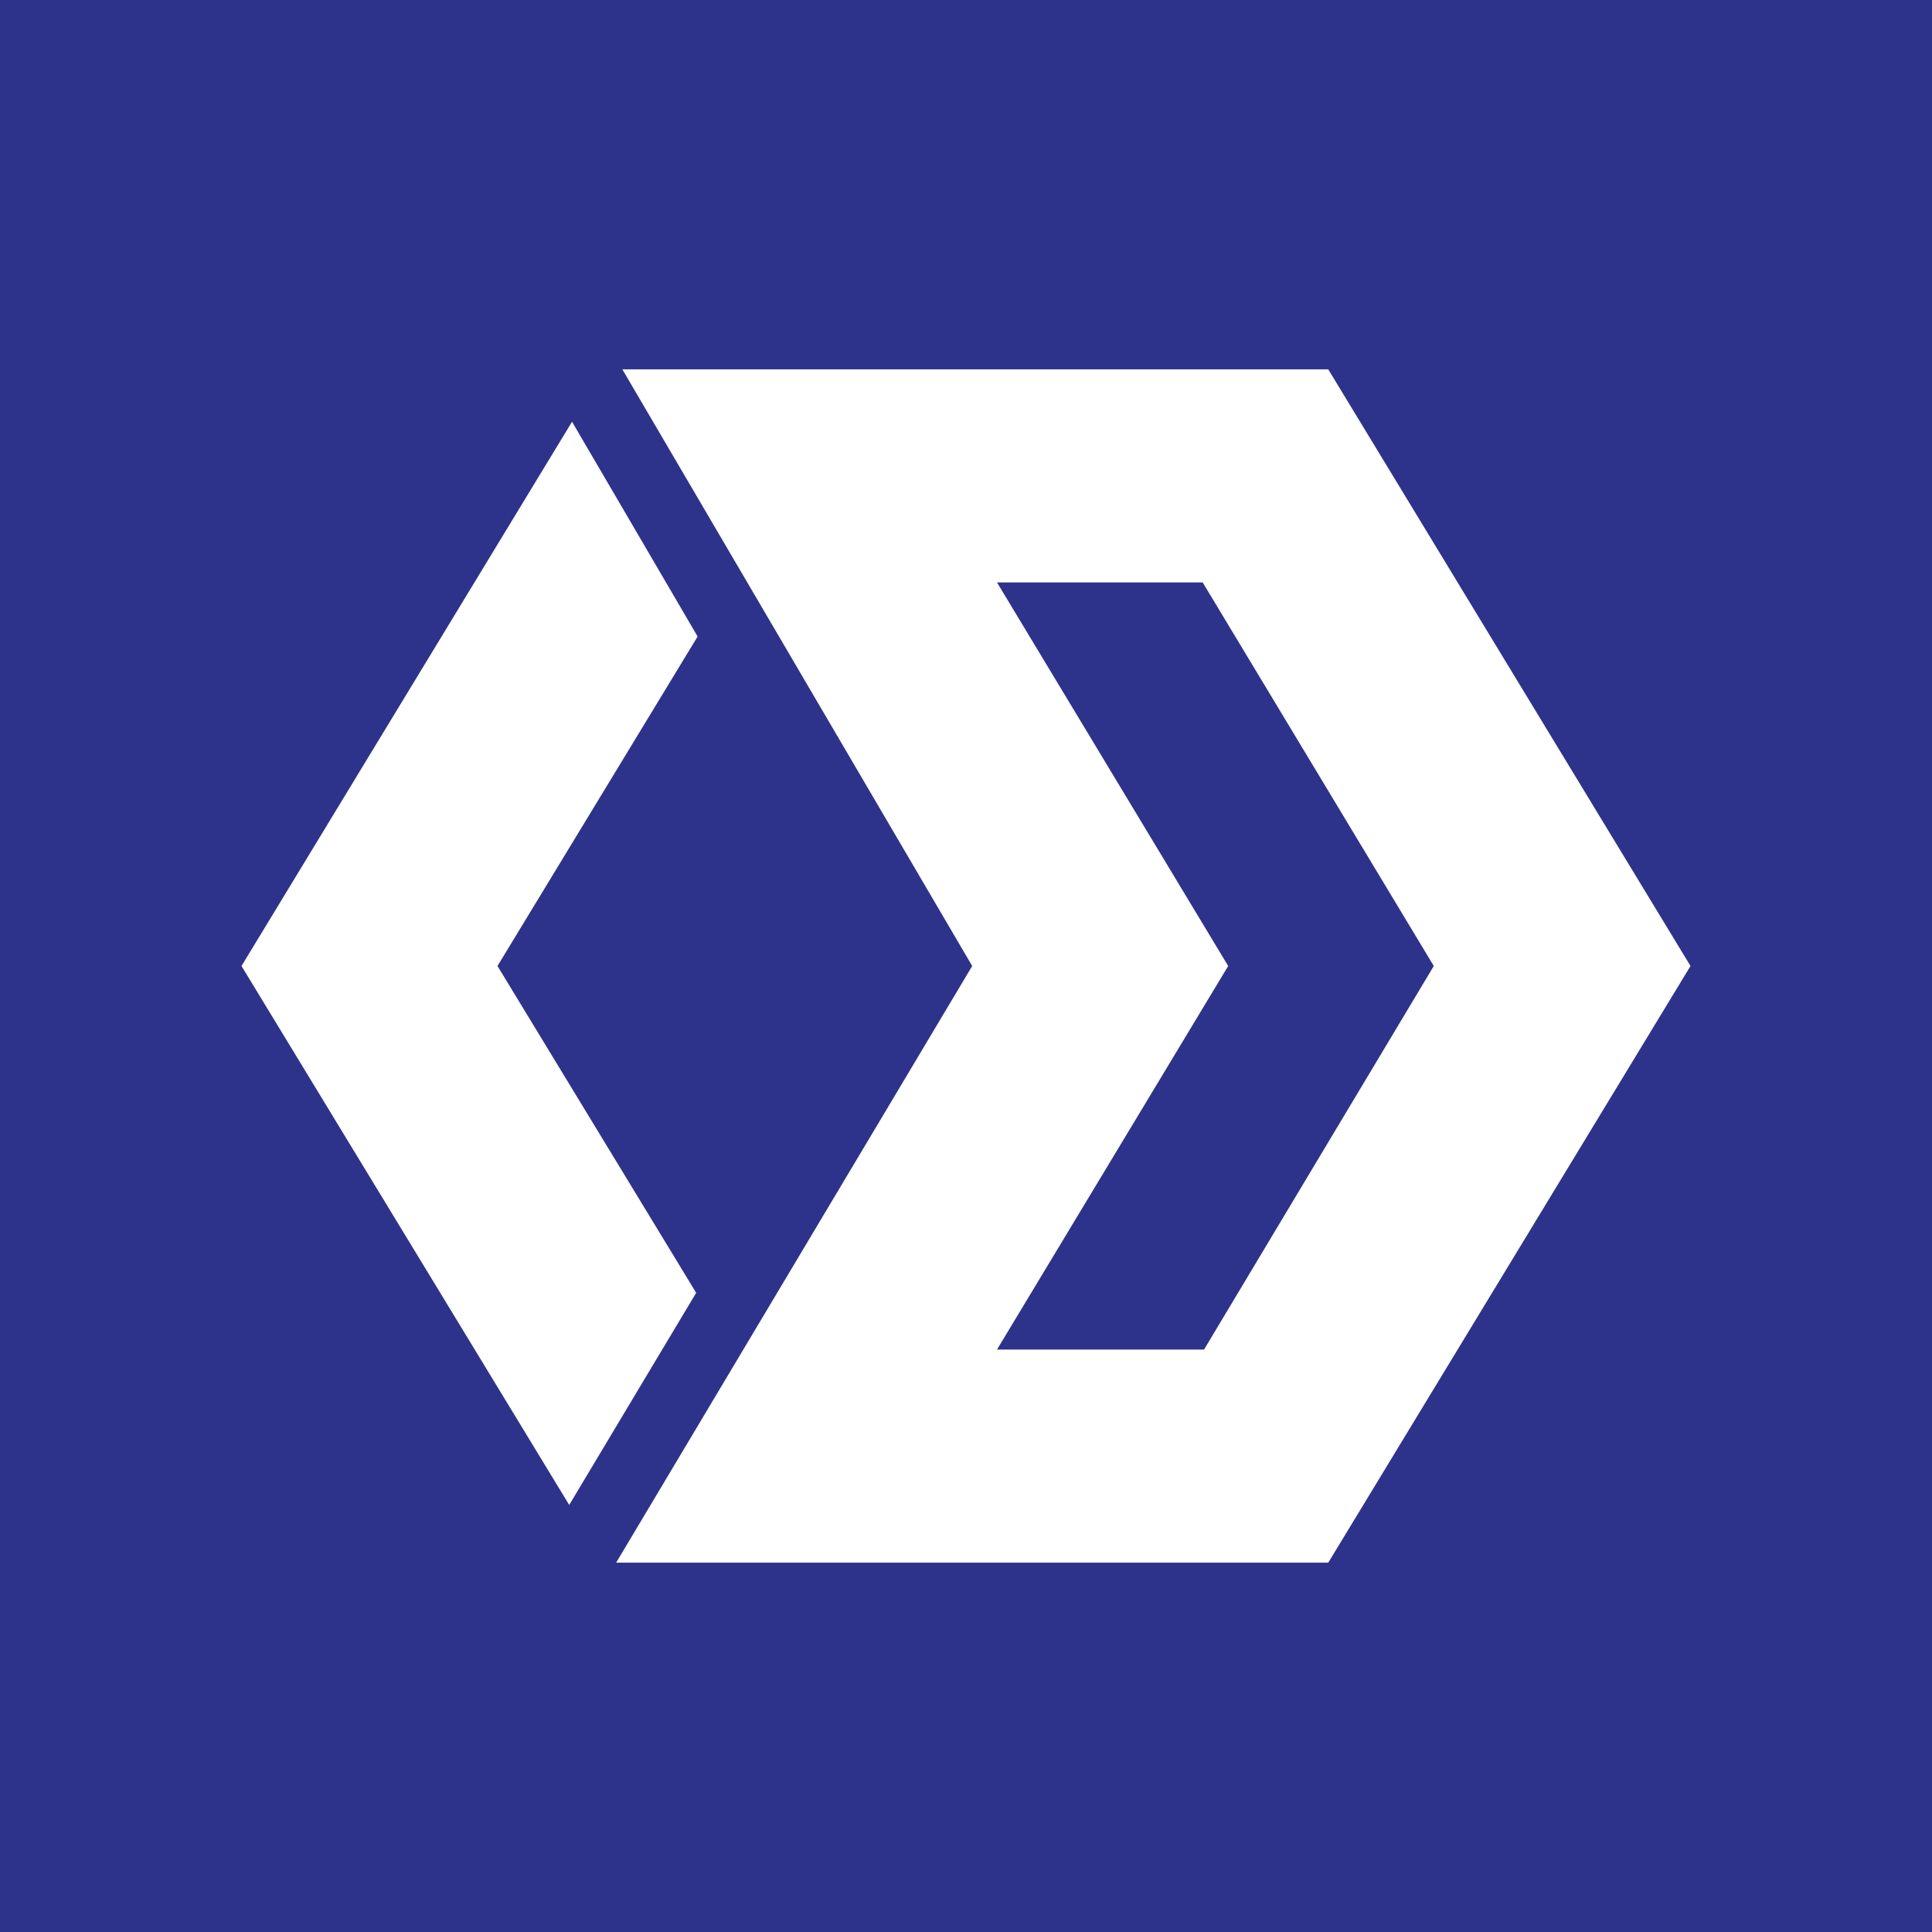 <svg width="24" height="24" viewBox="0 0 24 24" fill="none" xmlns="http://www.w3.org/2000/svg">
<rect x="0" y="0" width="24" height="24" fill="#808080" stroke="none"/>
<g clip-path="url(#clip0_328_27033)">
<path d="M24 0H0V24H24V0Z" fill="#2D338A"/>
<path d="M7.731 4.588H16.5L21 12L16.5 19.412H7.654L12.077 12L7.731 4.588ZM12.385 7.235L15.257 12L12.385 16.765H14.957L17.811 12L14.94 7.235H12.377H12.385Z" fill="white"/>
<path d="M8.666 7.907L6.18 12L8.648 16.06L7.071 18.695L3 12L7.106 5.239L8.666 7.907Z" fill="white"/>
</g>
<defs>
<clipPath id="clip0_328_27033">
<rect width="24" height="24" fill="white"/>
</clipPath>
</defs>
</svg>
